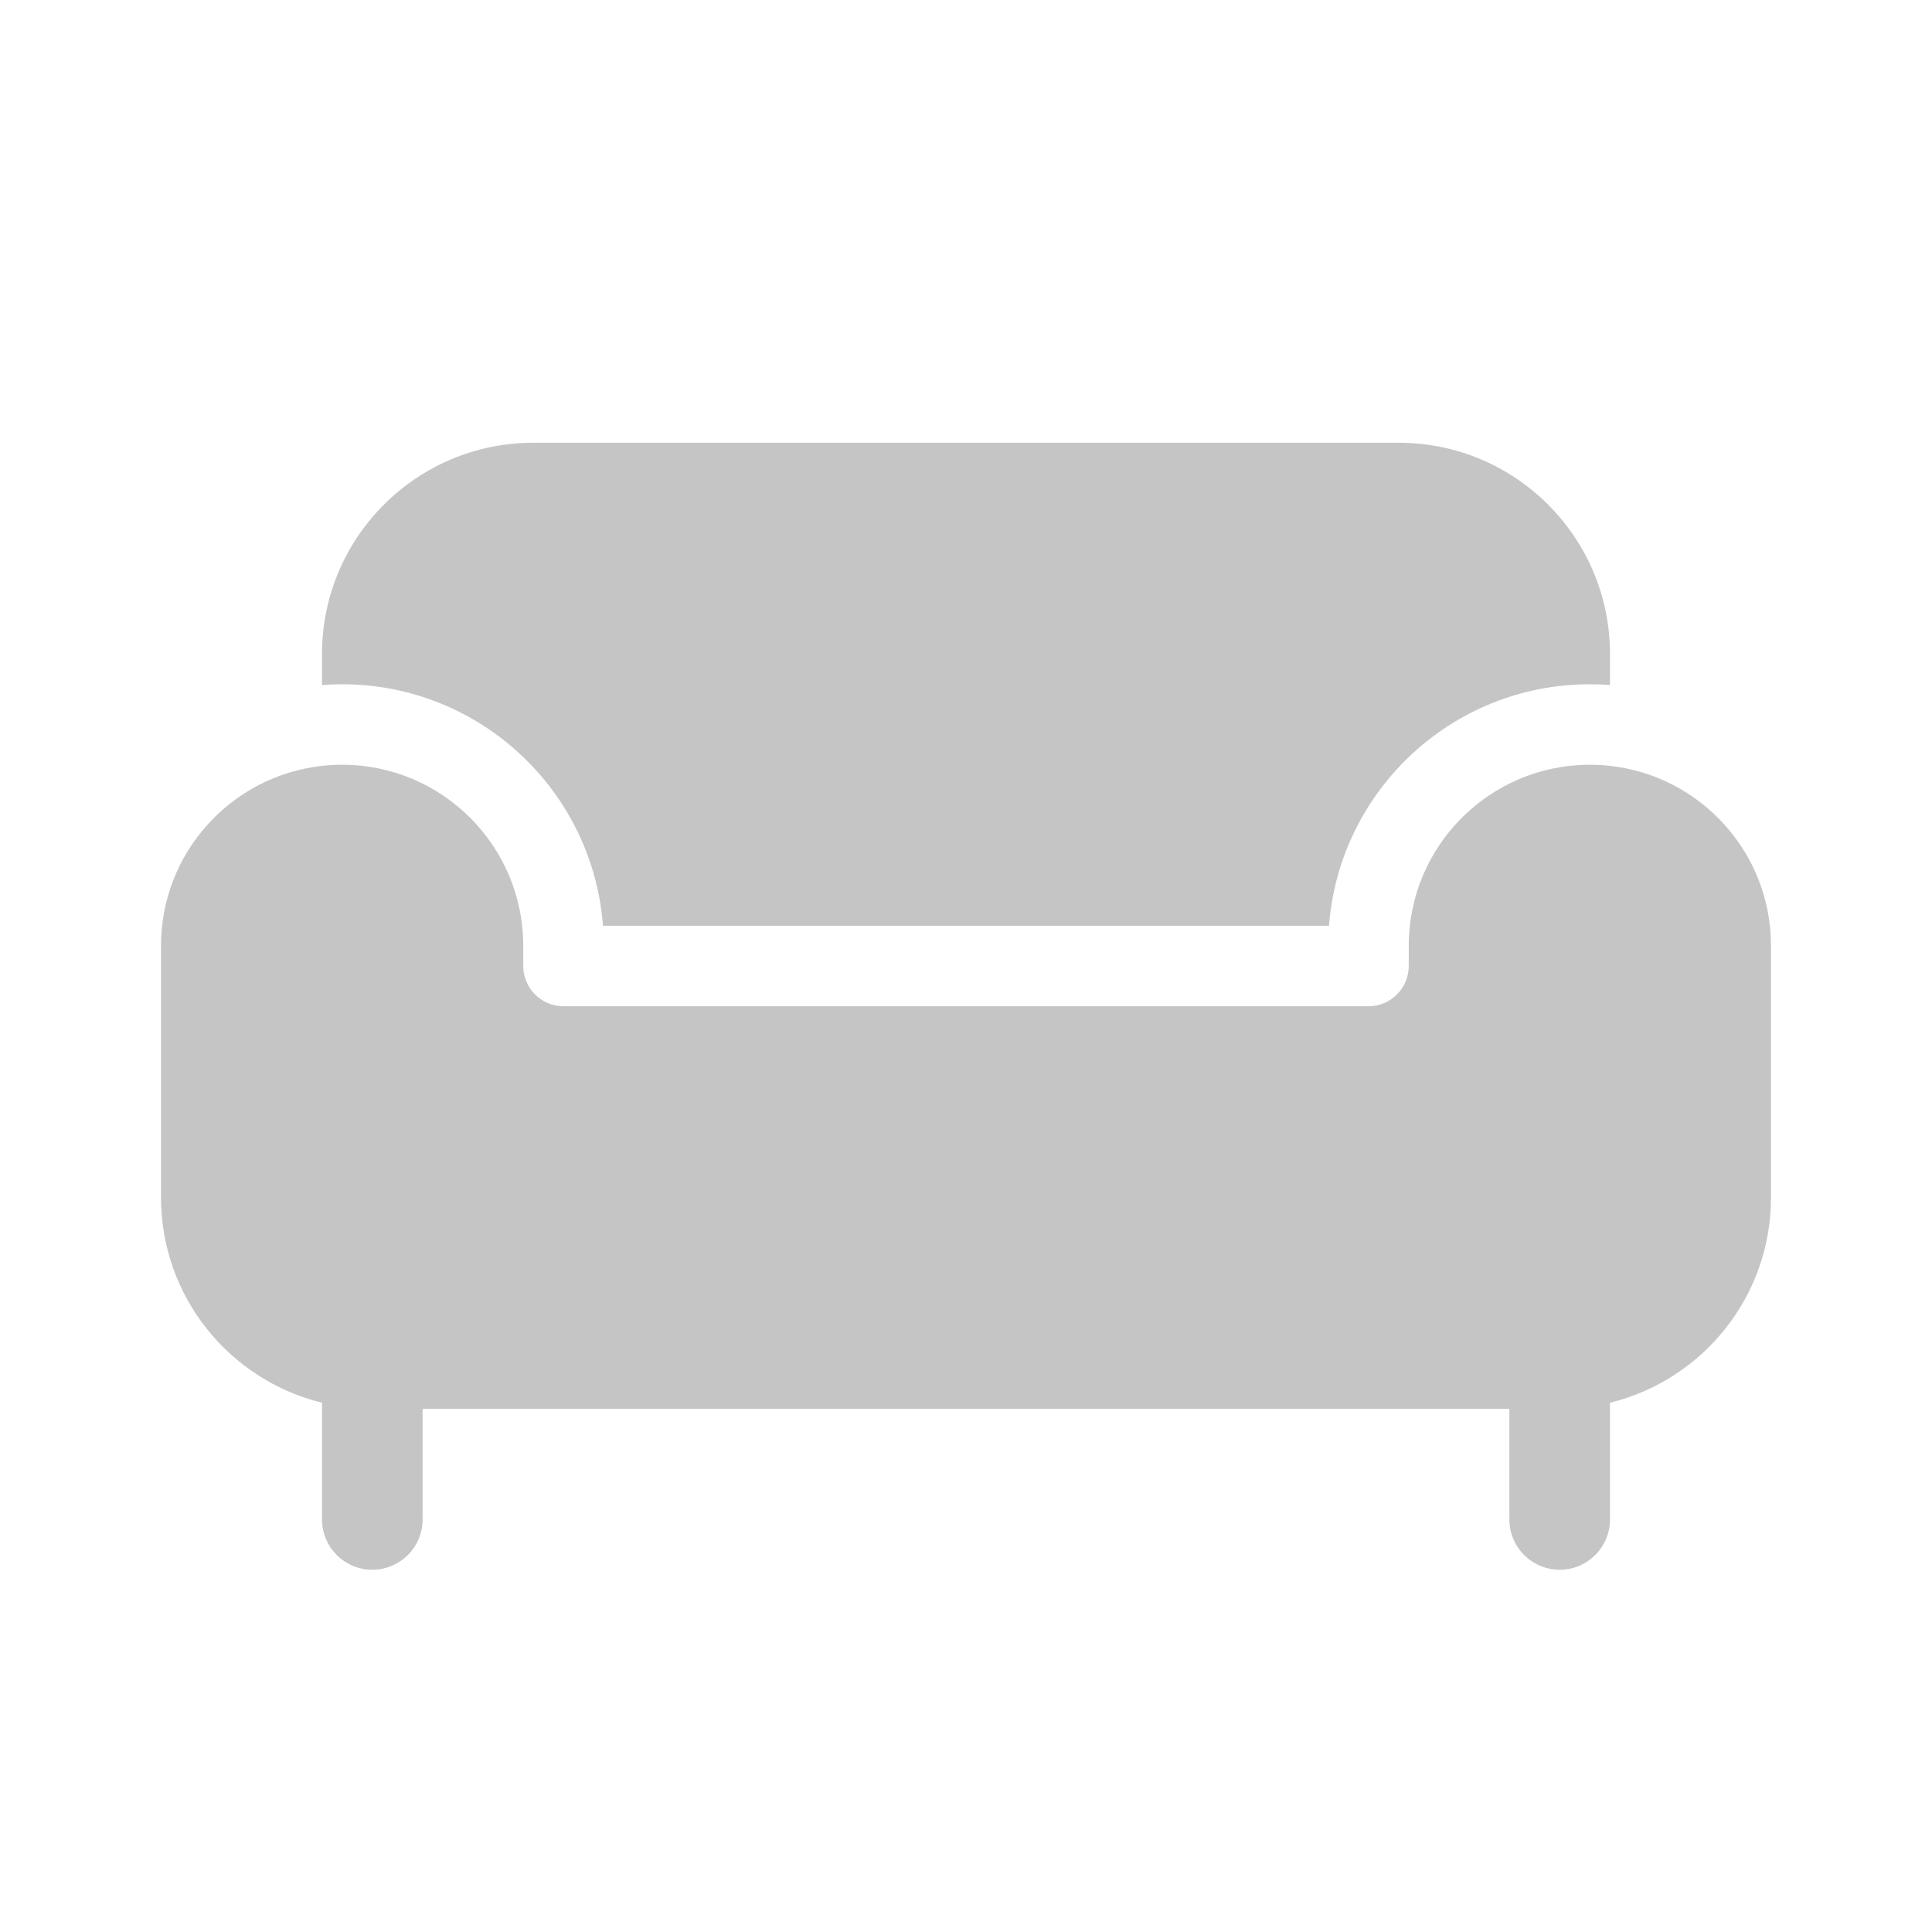 <svg xmlns="http://www.w3.org/2000/svg" width="48" height="48" viewBox="0 0 48 48" fill="#c5c5c5">
<path d="M34.75 11H13.25C10.351 11 8 13.351 8 16.25V17.019C8.165 17.006 8.332 17 8.5 17C11.922 17 14.726 19.644 14.981 23H33.019C33.274 19.644 36.078 17 39.5 17C39.668 17 39.835 17.006 40 17.019V16.25C40 13.351 37.65 11 34.75 11ZM39.5 19C39.666 19 39.831 19.009 39.993 19.027C42.246 19.272 44 21.181 44 23.5L44 29.75C44 32.219 42.296 34.289 40 34.85V37.75C40 38.44 39.44 39 38.75 39C38.06 39 37.5 38.44 37.5 37.75V35H10.5V37.75C10.5 38.44 9.94 39 9.25 39C8.56 39 8 38.44 8 37.75V34.85C5.704 34.289 4 32.219 4 29.75V23.5C4 21.181 5.754 19.272 8.007 19.027C8.169 19.009 8.333 19 8.5 19C10.985 19 13 21.015 13 23.5V24C13 24.552 13.448 25 14 25H34C34.552 25 35 24.552 35 24V23.5C35 21.015 37.015 19 39.5 19Z" fill="#c5c5c5"/>
</svg>